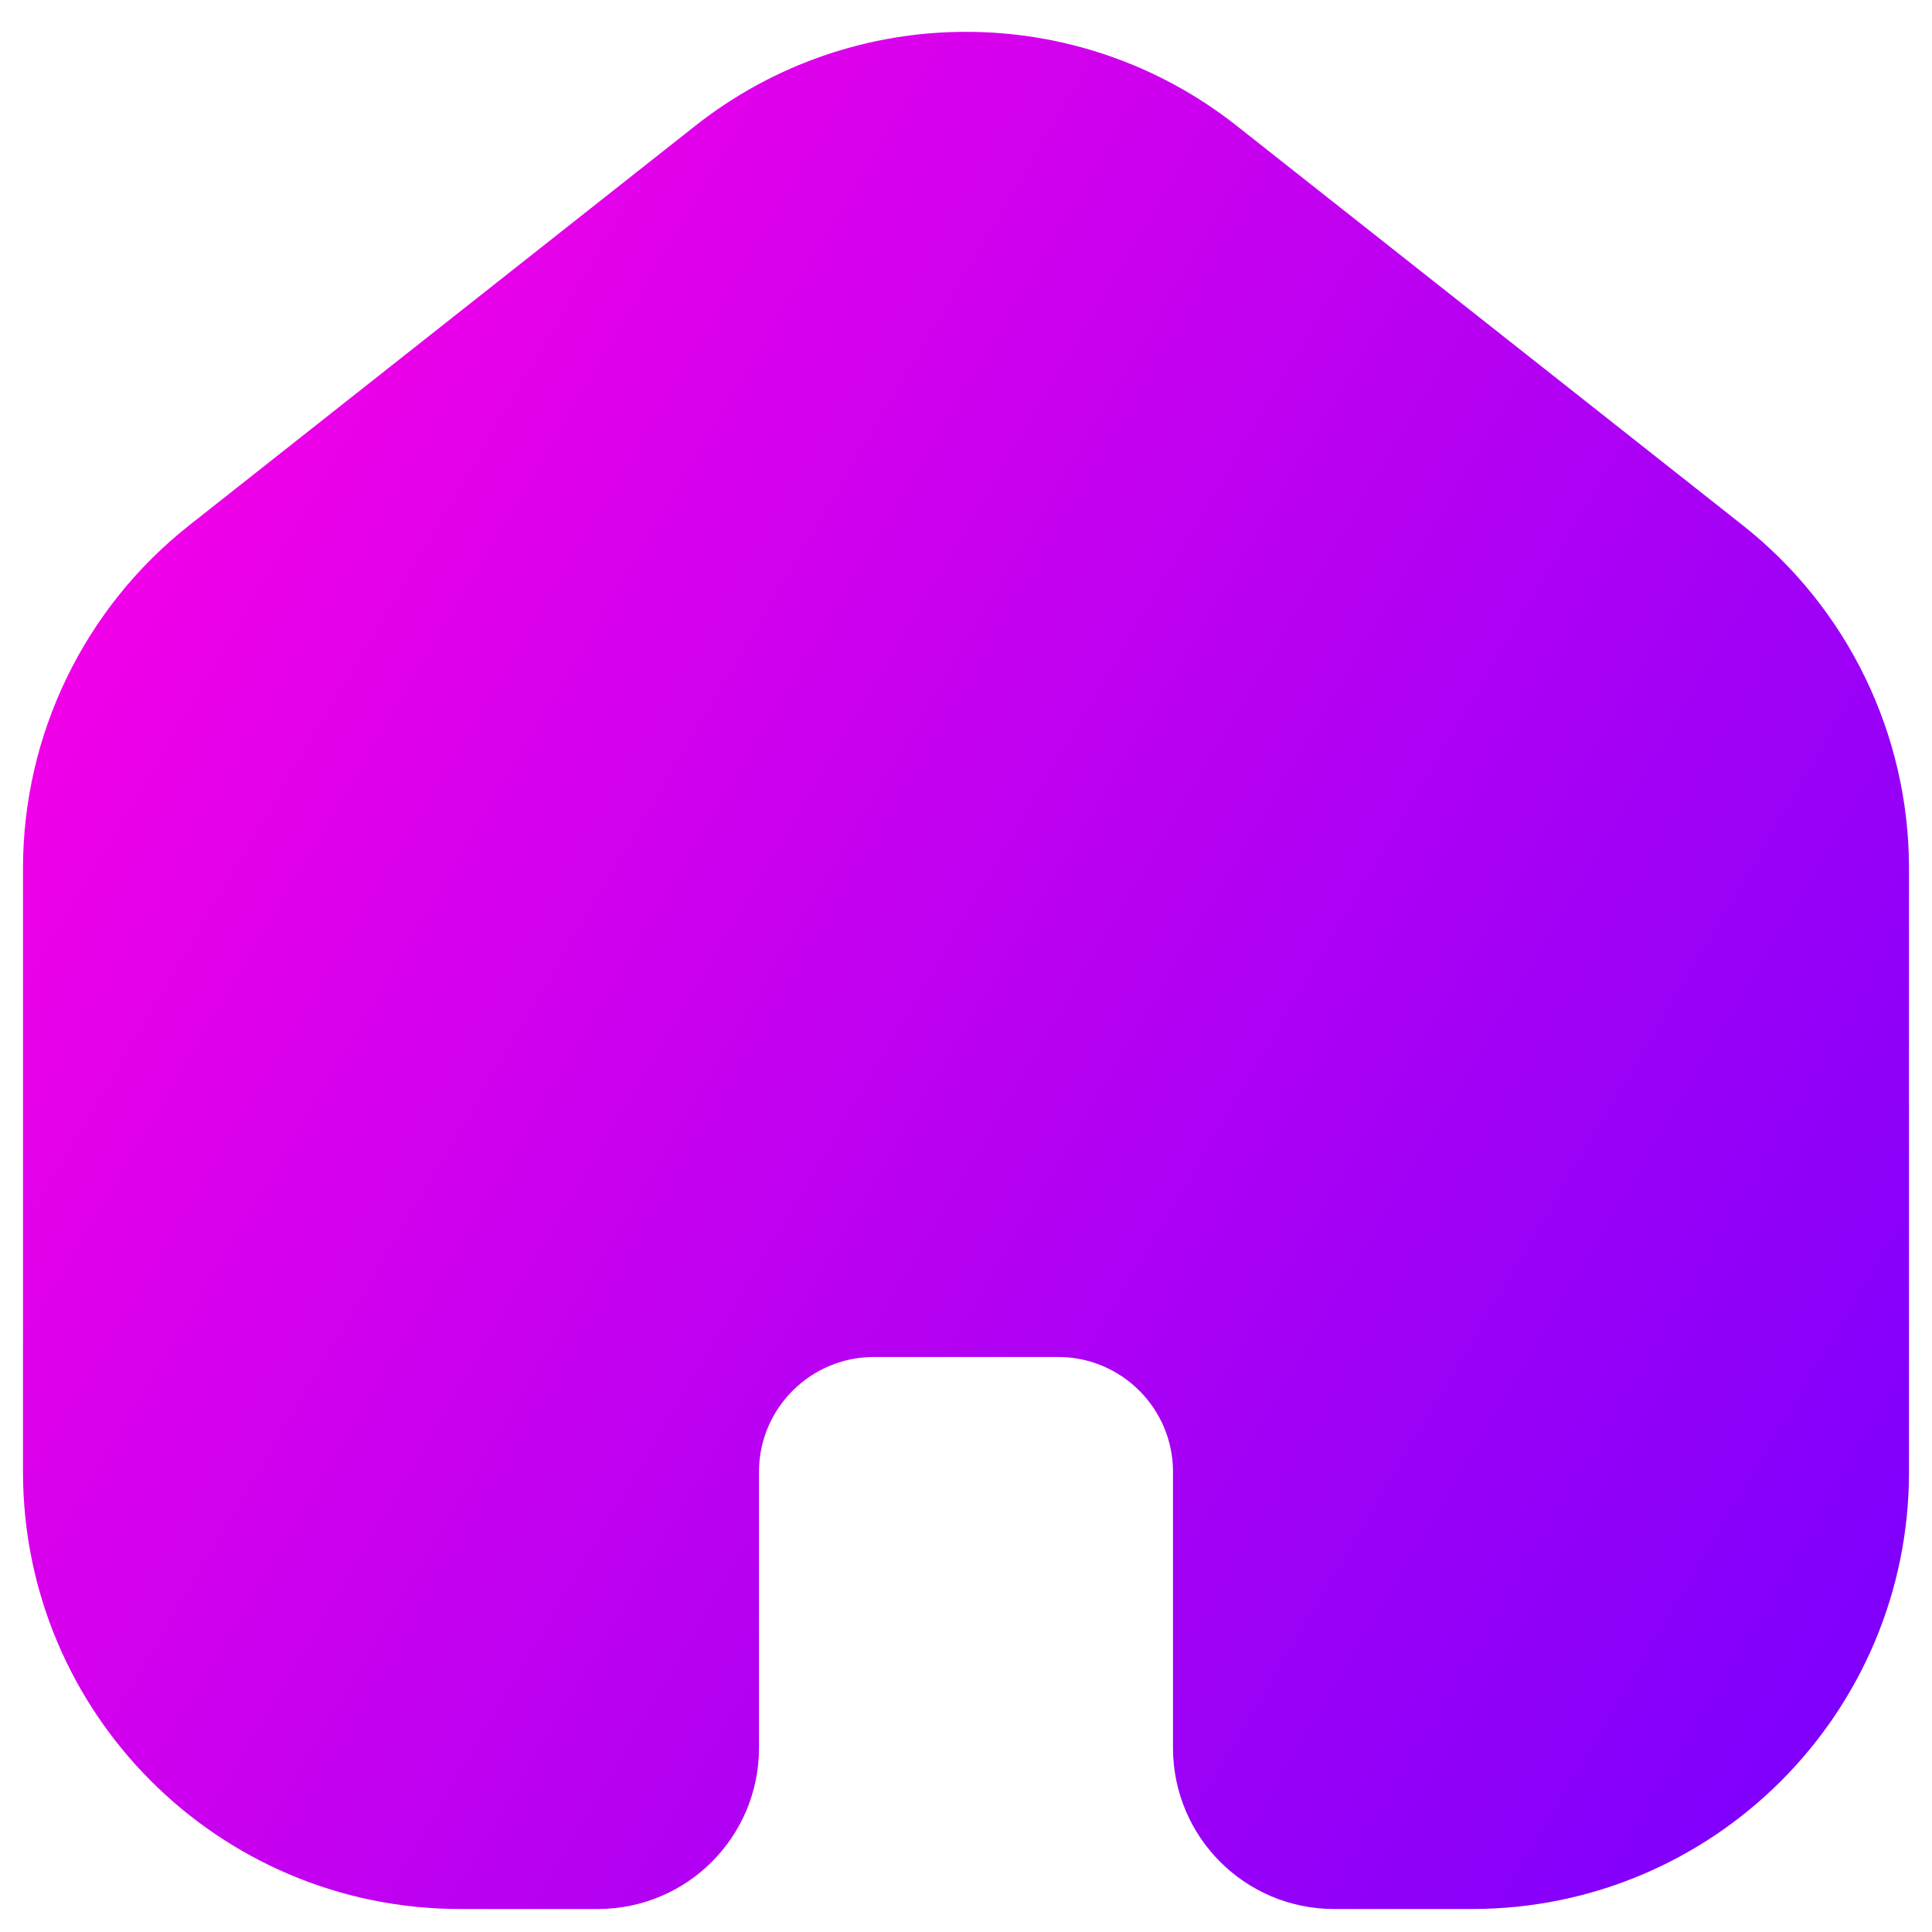 <svg width="21" height="21" viewBox="0 0 21 21" fill="none" xmlns="http://www.w3.org/2000/svg">
<path d="M1 9.438C1 8.214 1.561 7.057 2.521 6.299L8.021 1.957C9.475 0.809 11.525 0.809 12.979 1.957L18.479 6.299C19.439 7.057 20 8.214 20 9.438V16C20 18.209 18.209 20 16 20H14.5C13.948 20 13.5 19.552 13.5 19V16C13.5 14.895 12.605 14 11.5 14H9.5C8.395 14 7.5 14.895 7.5 16V19C7.5 19.552 7.052 20 6.5 20H5C2.791 20 1 18.209 1 16L1 9.438Z" fill="url(#paint0_linear_28_46)" stroke="url(#paint1_linear_28_46)" stroke-width="1.5"/>
<defs>
<linearGradient id="paint0_linear_28_46" x1="1" y1="1.066" x2="25.3" y2="15.406" gradientUnits="userSpaceOnUse">
<stop stop-color="#FF00E5"/>
<stop offset="1" stop-color="#7000FF"/>
</linearGradient>
<linearGradient id="paint1_linear_28_46" x1="1" y1="1.066" x2="25.3" y2="15.406" gradientUnits="userSpaceOnUse">
<stop stop-color="#FF00E5"/>
<stop offset="1" stop-color="#7000FF"/>
</linearGradient>
</defs>
</svg>
